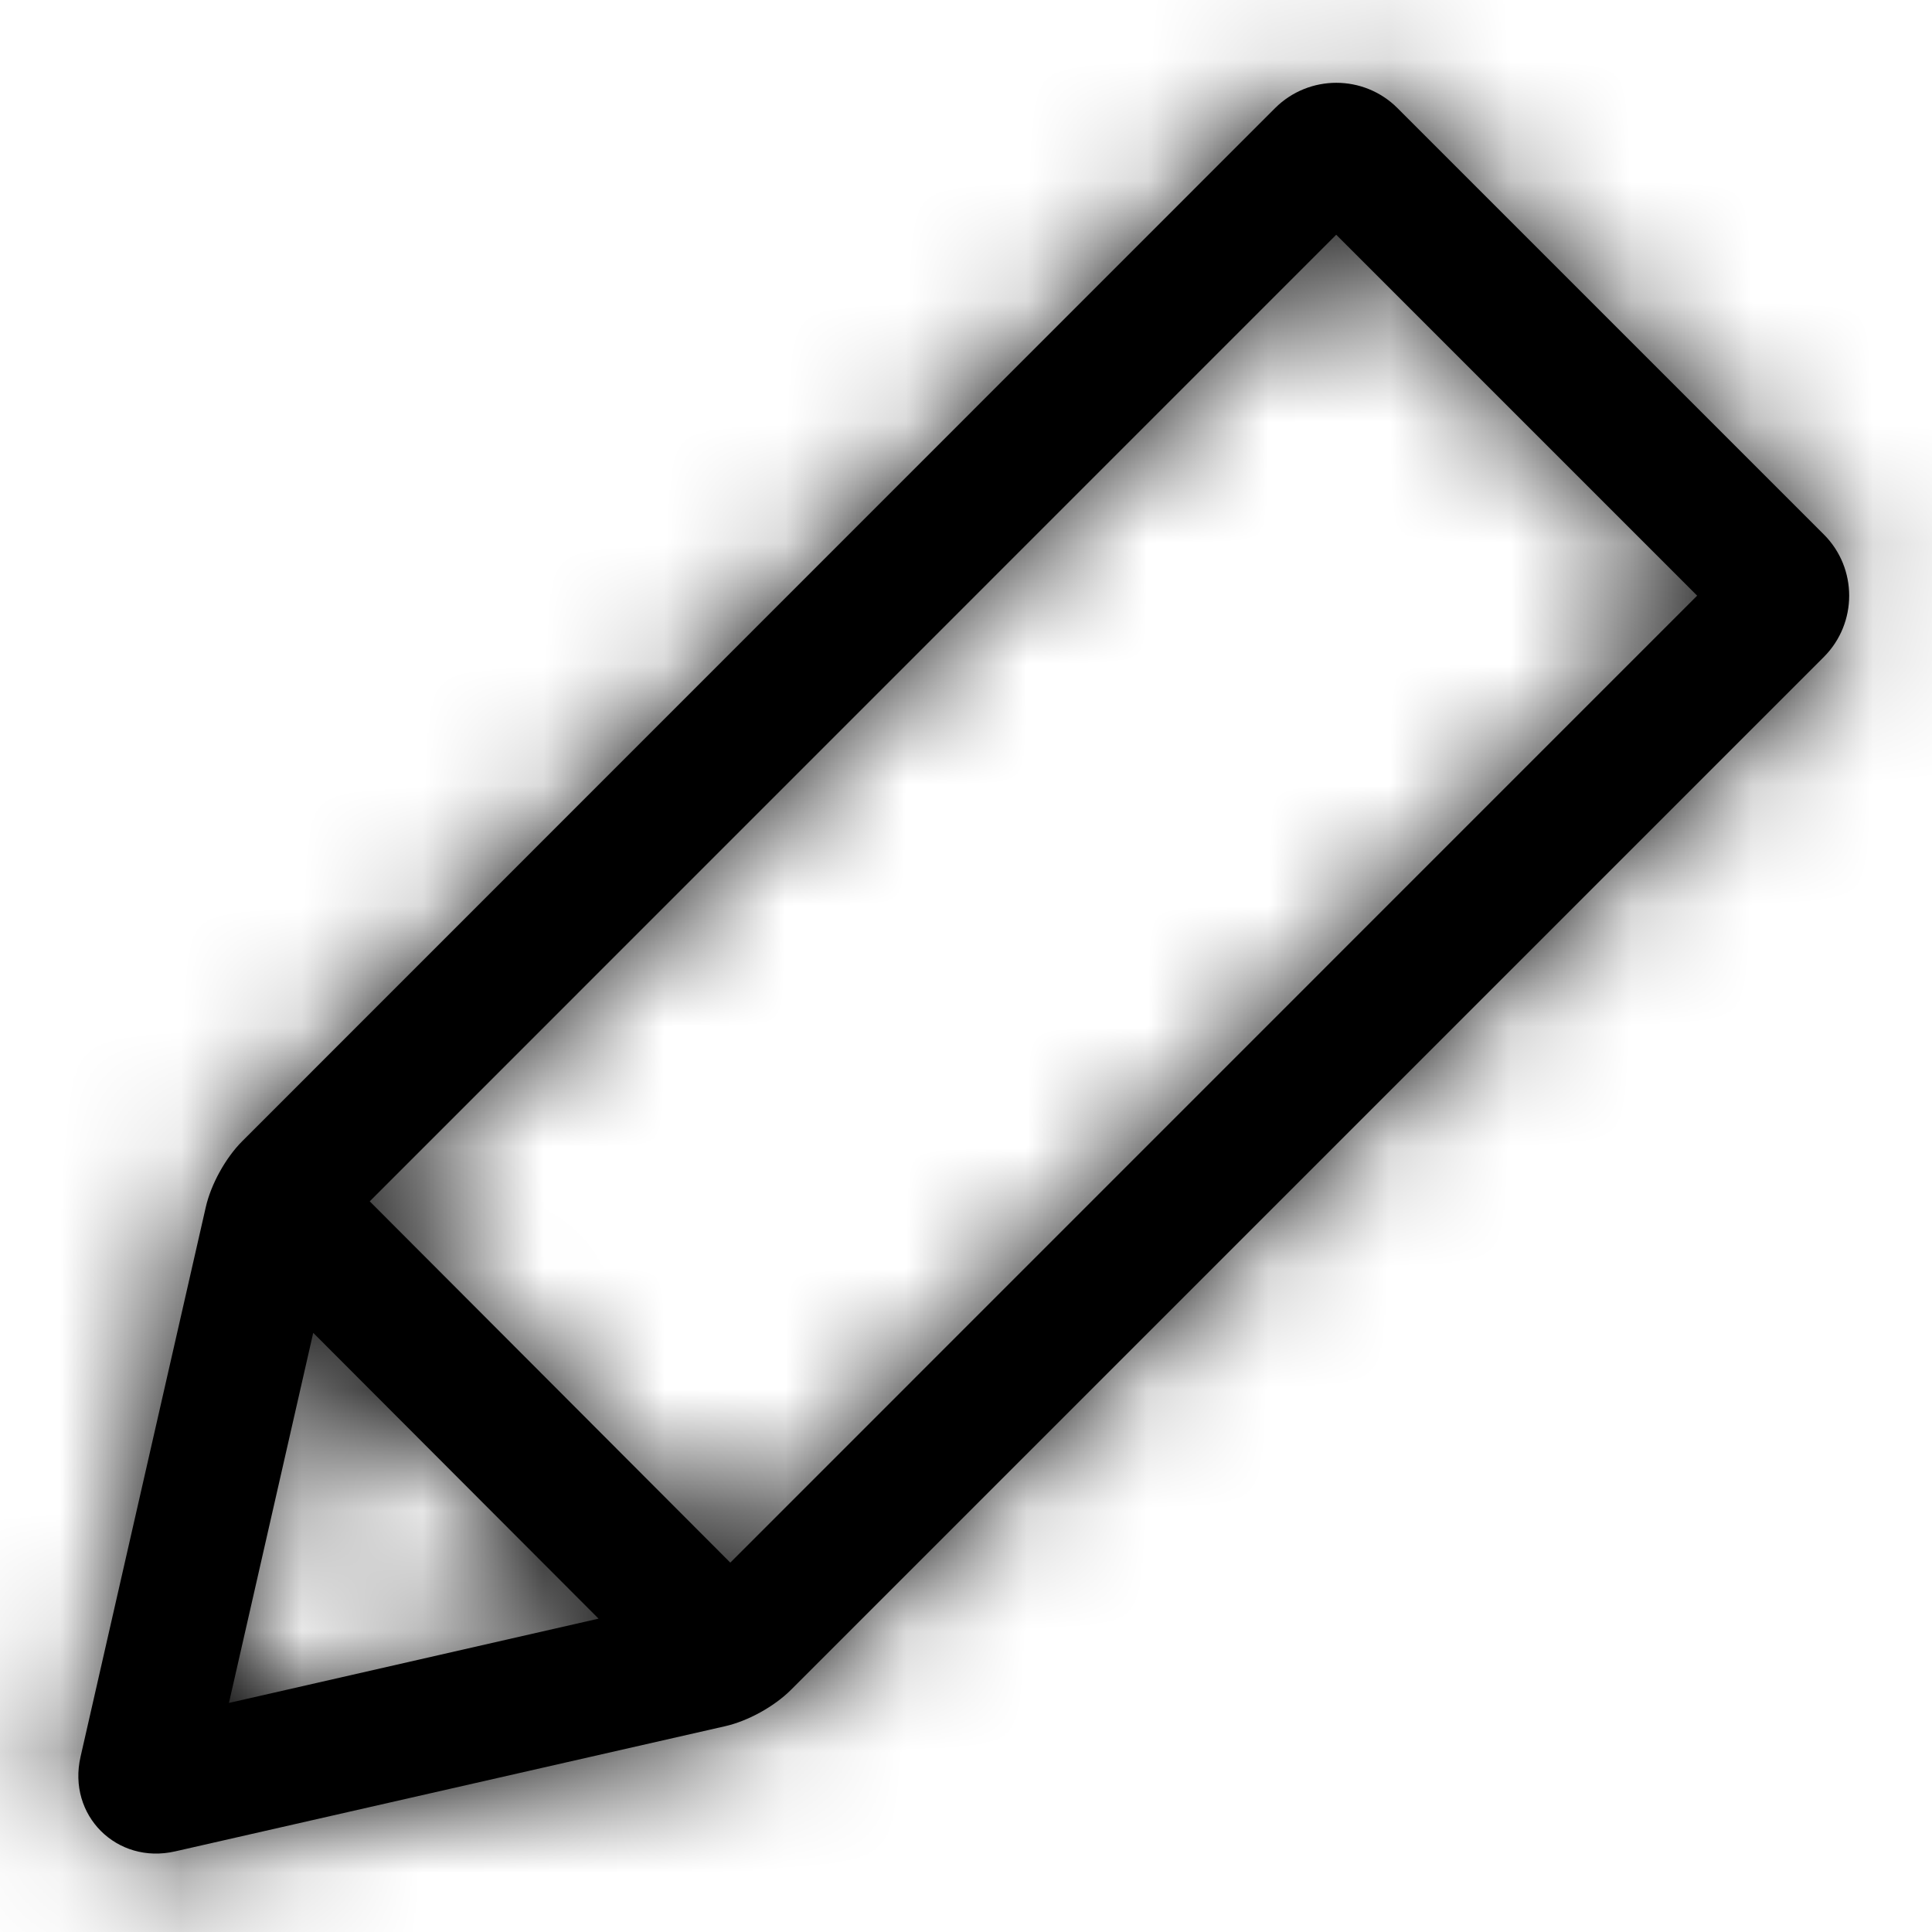 <svg xmlns="http://www.w3.org/2000/svg" xmlns:xlink="http://www.w3.org/1999/xlink" width="16" height="16" viewBox="0 0 16 16">
  <defs>
    <path id="edit16px-a" d="M10.56,0.895 C10.84,0.616 11.294,0.616 11.573,0.895 L11.573,0.895 L15.104,4.426 C15.384,4.705 15.384,5.16 15.105,5.44 L15.105,5.44 L6.551,13.994 C6.413,14.132 6.195,14.253 6.004,14.296 L6.004,14.296 L1.452,15.332 C0.967,15.444 0.556,15.033 0.667,14.549 L0.667,14.549 L1.704,9.998 C1.747,9.808 1.868,9.589 2.006,9.451 L2.006,9.451 Z M2.594,11.038 L1.896,14.103 L4.957,13.405 L2.594,11.038 Z M11.066,1.944 L3.062,9.949 L6.048,12.941 L14.055,4.933 L11.066,1.944 Z"/>
  </defs>
  <g fill="none" fill-rule="evenodd">
    <mask id="edit16px-b" fill="#fff">
      <use xlink:href="#edit16px-a"/>
    </mask>
    <use fill="#000" fill-rule="nonzero" xlink:href="#edit16px-a"/>
    <g fill="#000" mask="url(#edit16px-b)">
      <rect width="16" height="16"/>
    </g>
  </g>
</svg>

